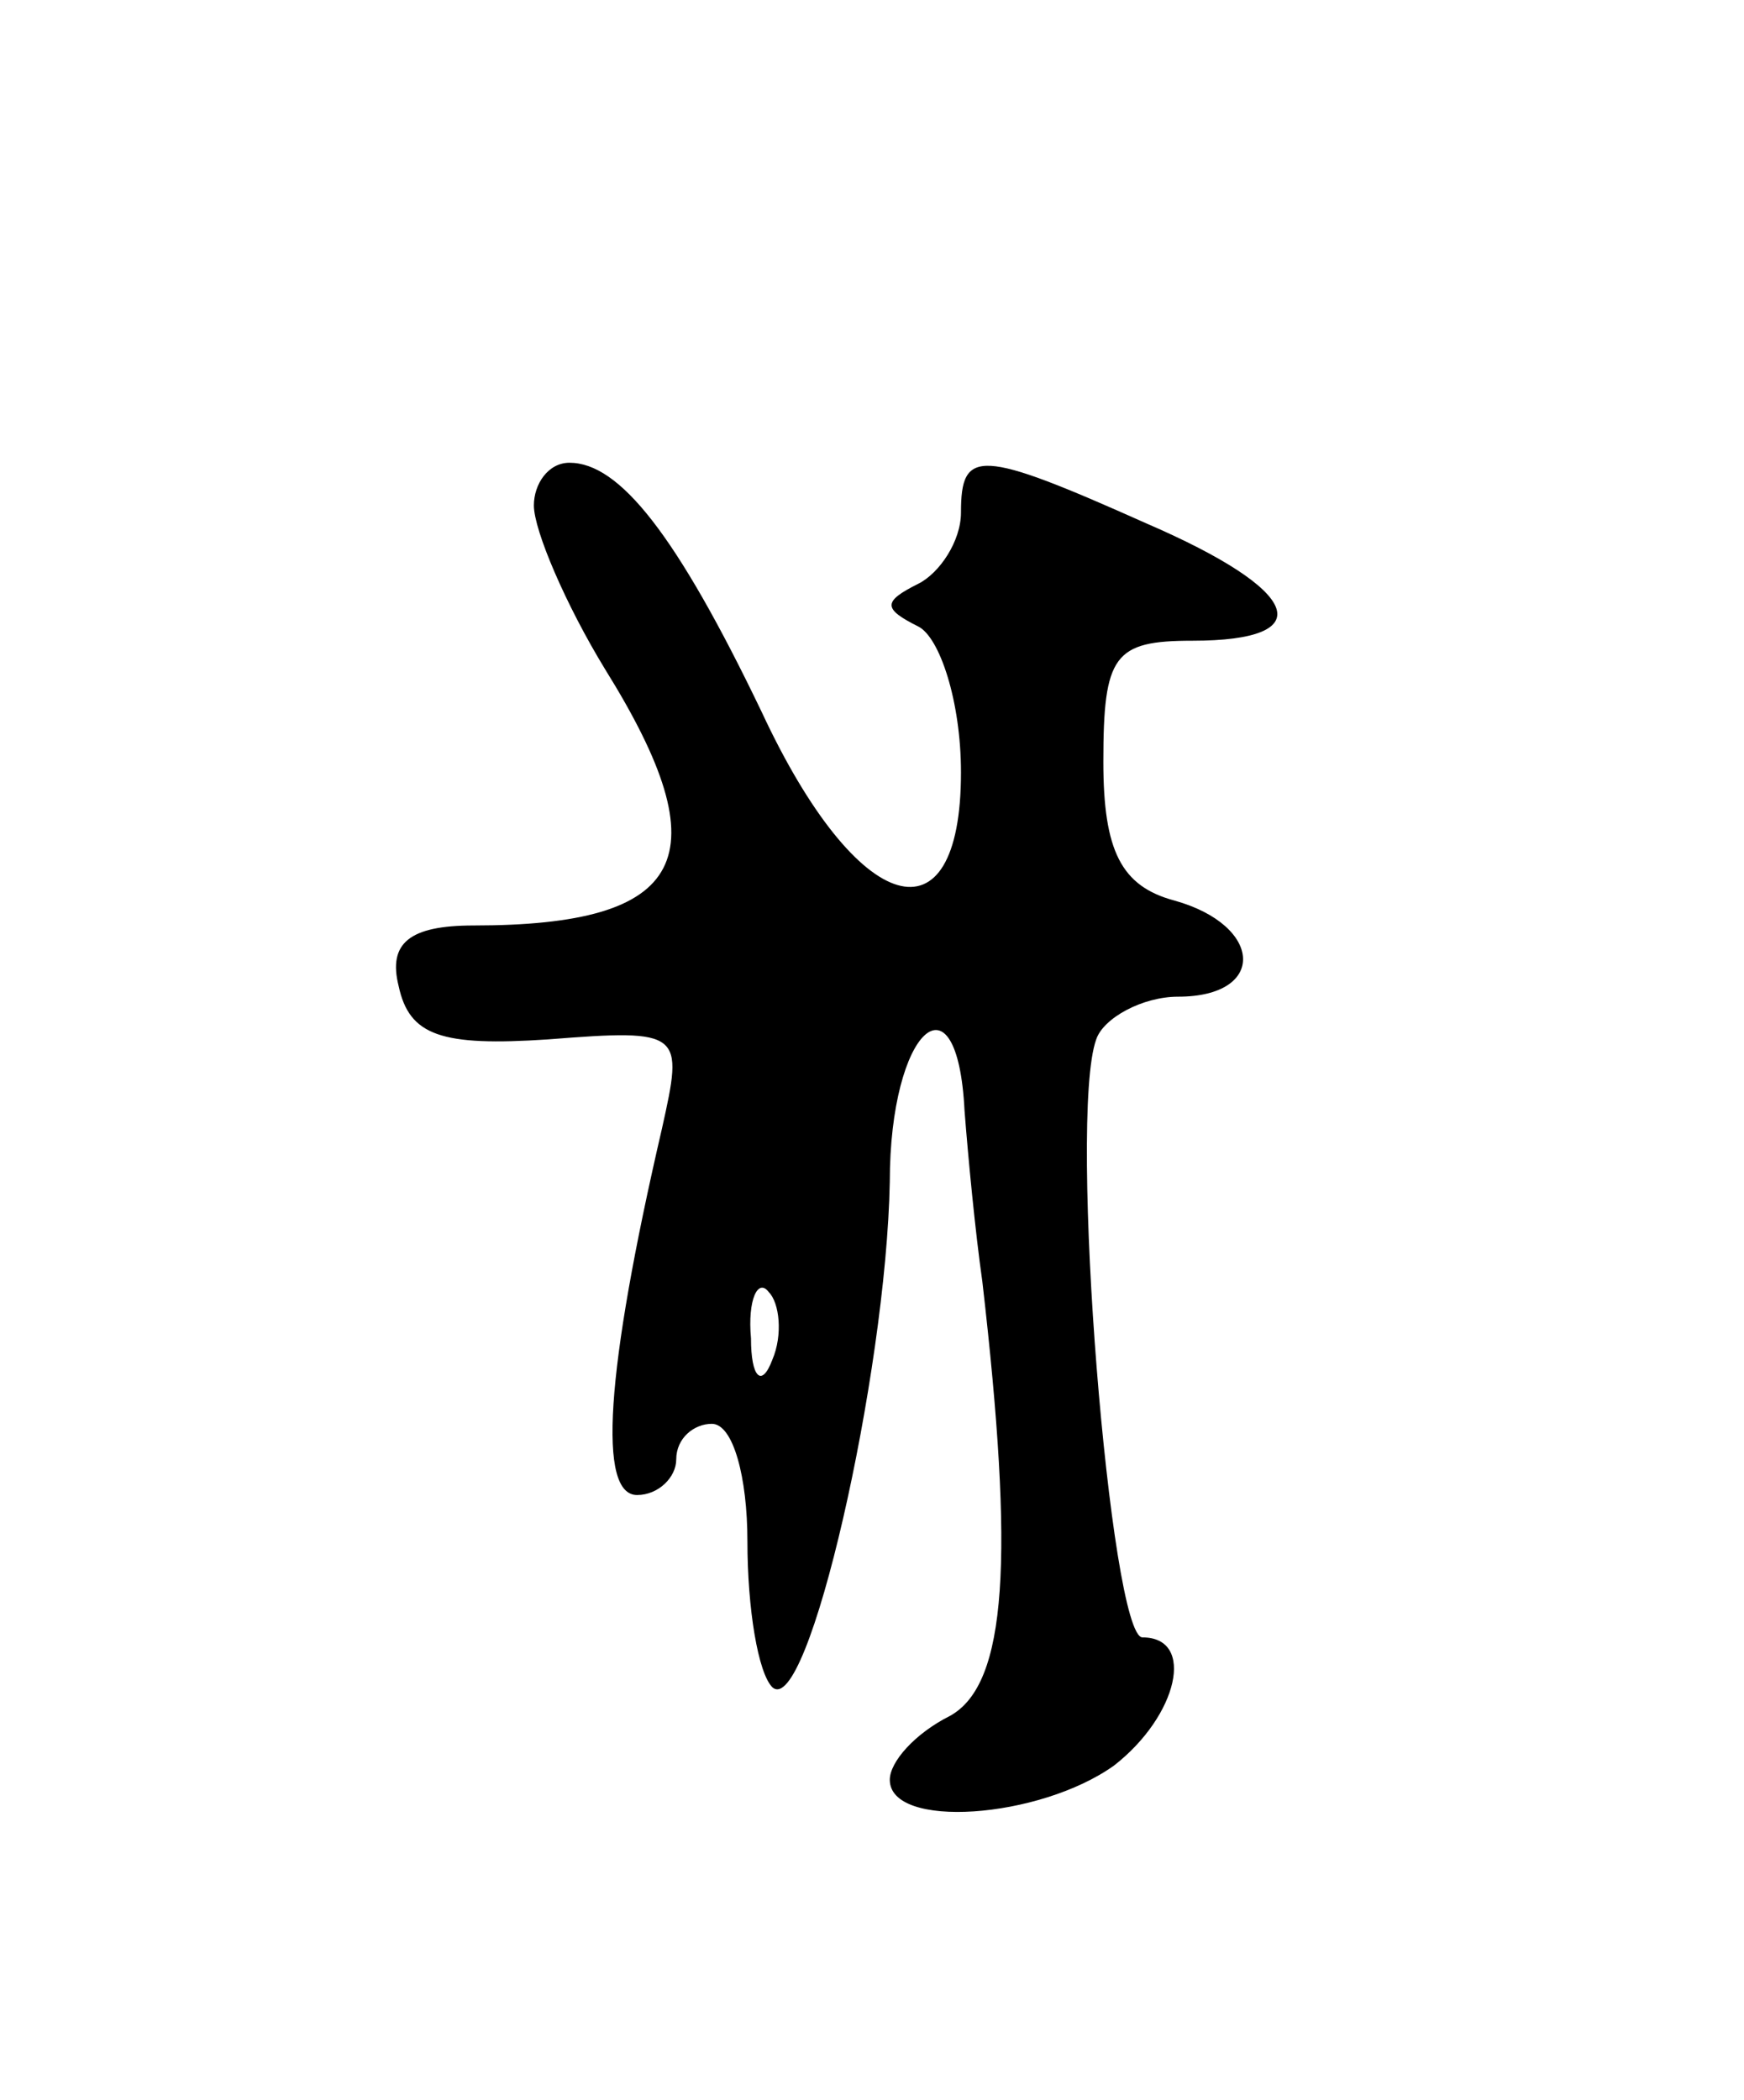 <svg version="1.0" xmlns="http://www.w3.org/2000/svg"
 width="49pt" height="59pt" viewBox="0 0 49 59"
 preserveAspectRatio="xMidYMid meet">
<g transform="translate(0,59) scale(0.1,-0.1)"
fill="#000000" stroke="none">
<path d="M150 448 c0 -7 9 -28 20 -46 33 -53 23 -72 -37 -72 -18 0 -24 -5 -21
-17 3 -14 12 -17 42 -15 38 3 38 2 32 -25 -16 -69 -18 -103 -7 -103 6 0 11 5
11 10 0 6 5 10 10 10 6 0 10 -15 10 -33 0 -19 3 -37 7 -41 10 -9 32 88 33 142
0 43 19 60 21 20 1 -13 3 -34 5 -48 9 -78 7 -113 -9 -122 -10 -5 -17 -13 -17
-18 0 -14 42 -11 63 4 18 14 23 36 8 36 -9 0 -21 146 -13 168 2 6 13 12 23 12
25 0 24 20 -1 27 -15 4 -20 14 -20 39 0 30 3 34 25 34 36 0 31 14 -13 33 -47
21 -52 21 -52 3 0 -8 -6 -17 -12 -20 -10 -5 -10 -7 0 -12 6 -3 12 -21 12 -41
0 -49 -29 -41 -56 17 -24 50 -40 70 -54 70 -6 0 -10 -6 -10 -12z m67 -240 c-3
-8 -6 -5 -6 6 -1 11 2 17 5 13 3 -3 4 -12 1 -19z"/>
</g>
</svg>
